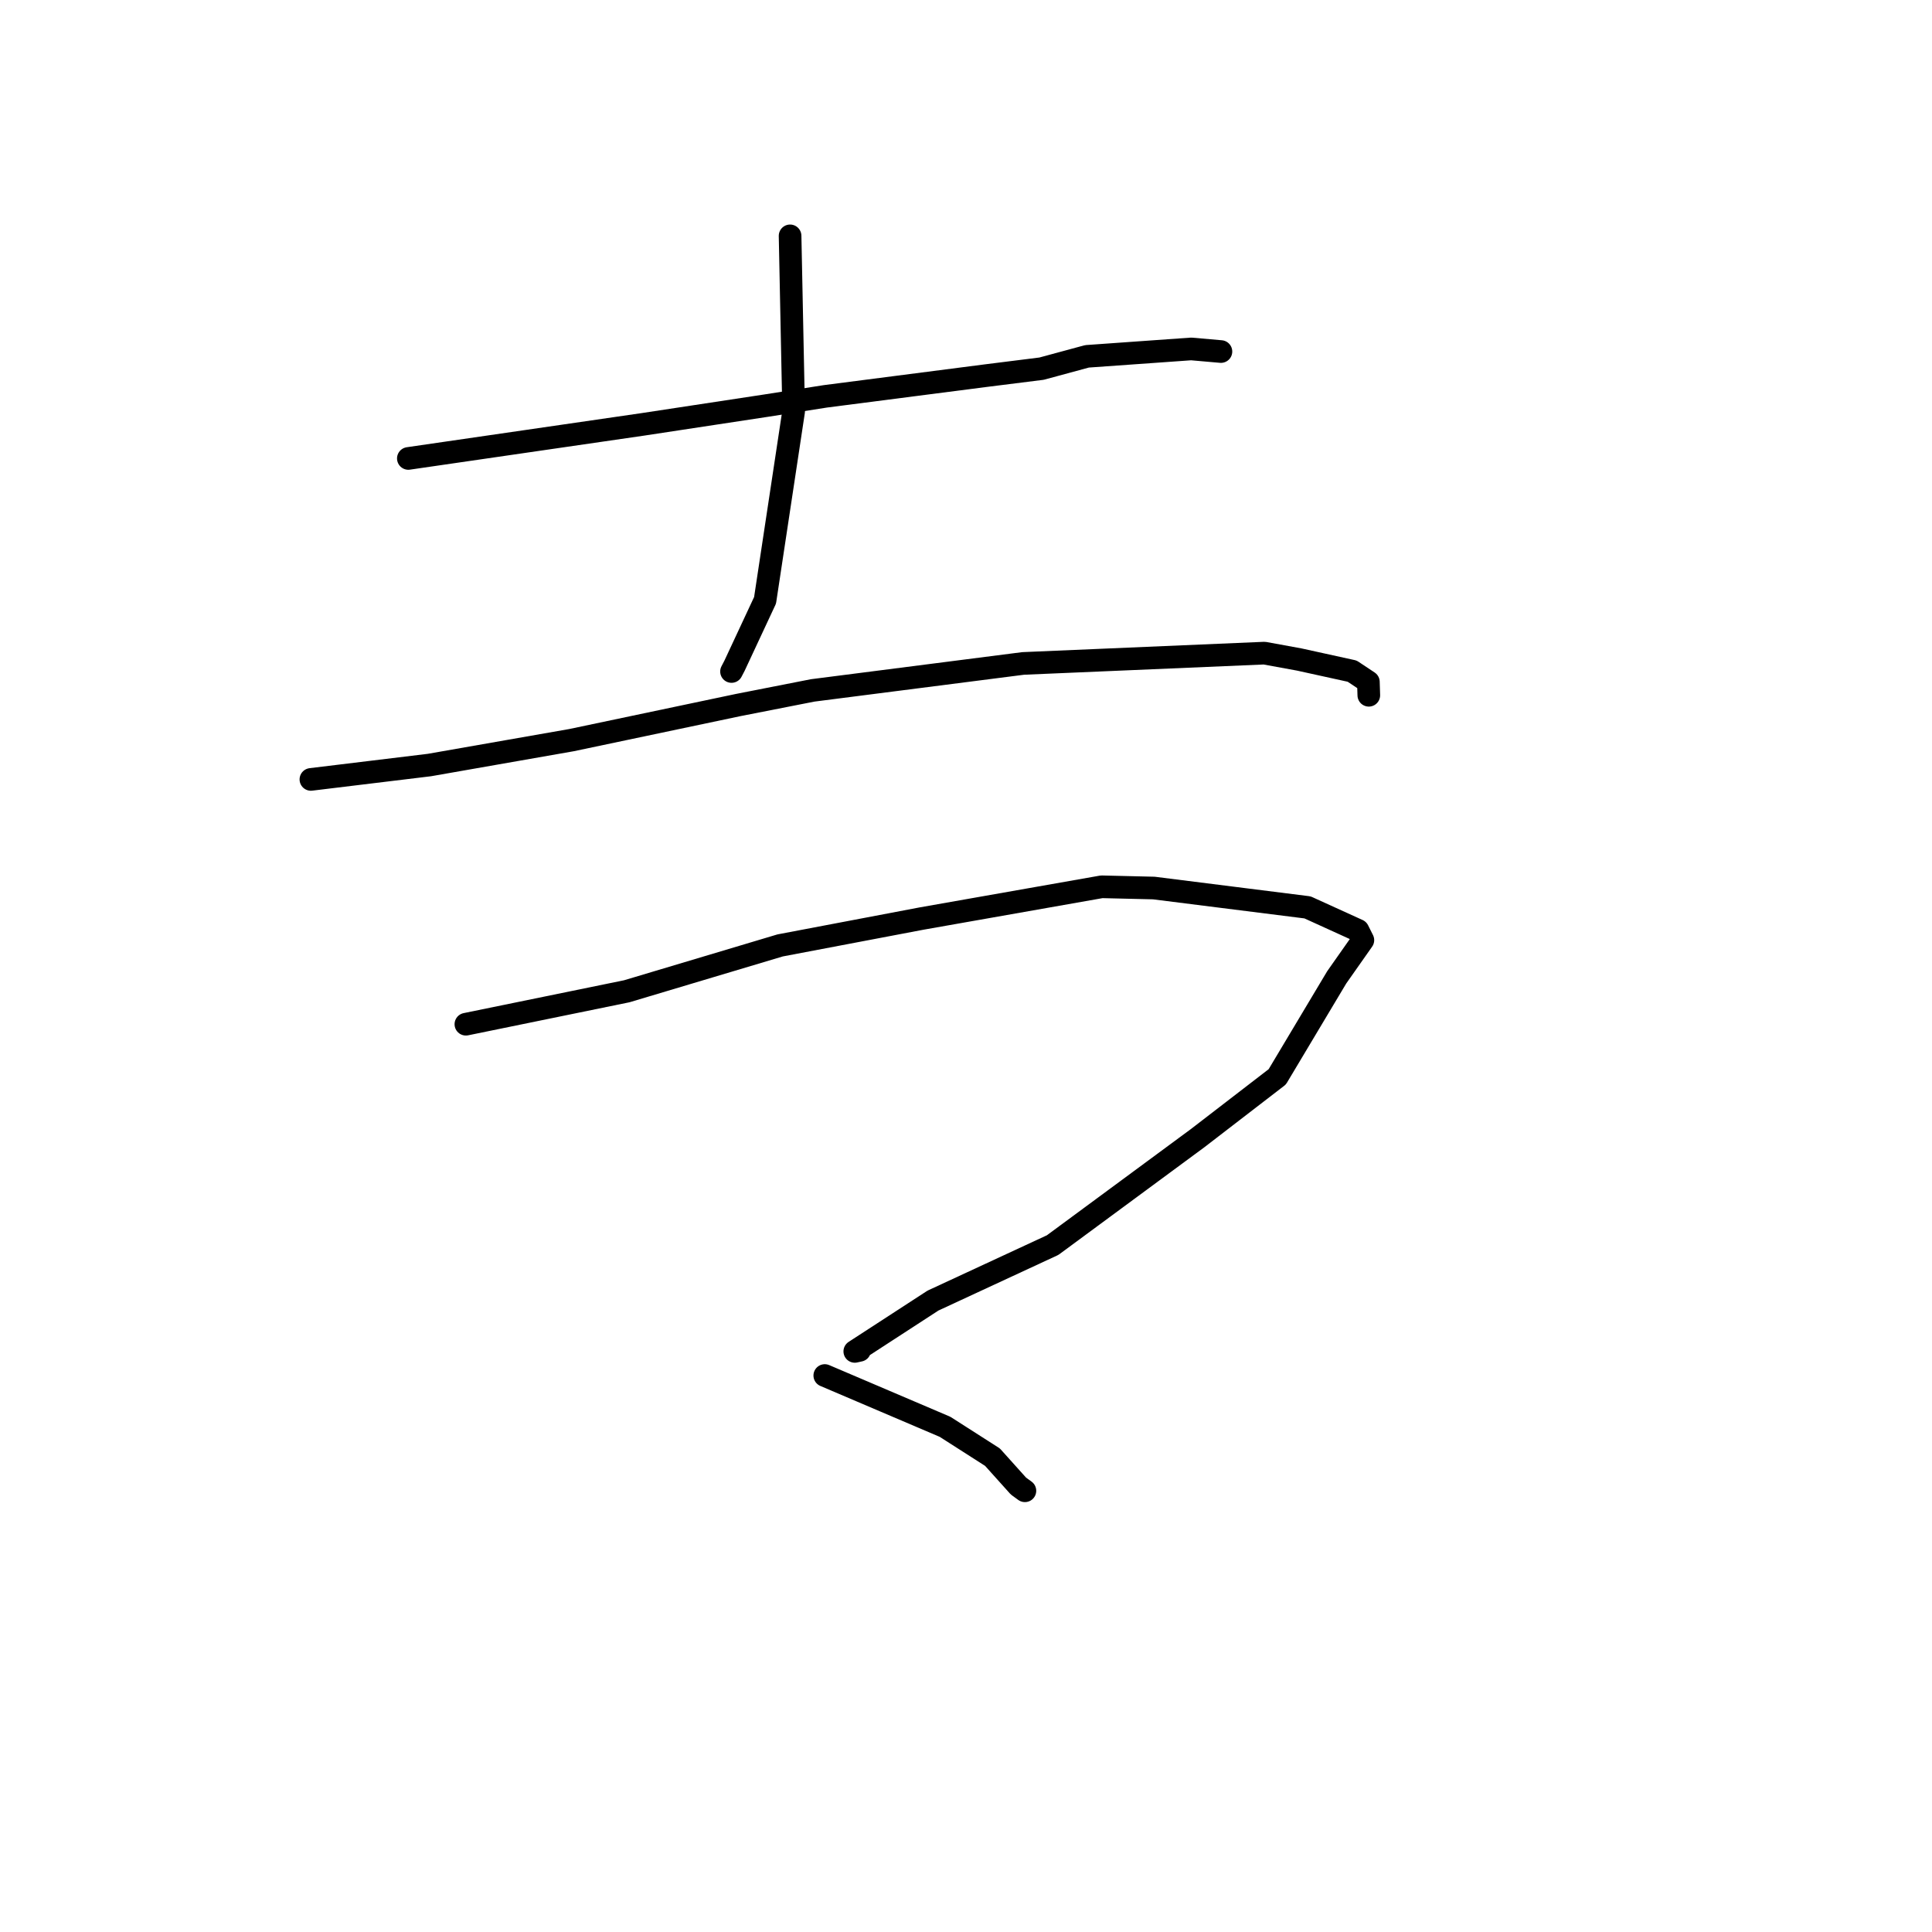 <?xml version="1.0" standalone="no"?>
    <svg width="256" height="256" xmlns="http://www.w3.org/2000/svg" version="1.1">
    <polyline stroke="black" stroke-width="3" stroke-linecap="round" fill="transparent" stroke-linejoin="round" points="54.109 60.746 69.624 58.491 85.139 56.237 101.602 53.735 109.356 52.519 130.595 49.779 138.014 48.848 144.034 47.217 157.838 46.236 161.742 46.578 161.777 46.581 161.78 46.581 " />
        <polyline stroke="black" stroke-width="3" stroke-linecap="round" fill="transparent" stroke-linejoin="round" points="104.69 31.252 104.926 42.87 105.163 54.488 101.375 79.542 97.333 88.202 96.93 88.977 " />
        <polyline stroke="black" stroke-width="3" stroke-linecap="round" fill="transparent" stroke-linejoin="round" points="41.196 103.277 49.045 102.324 56.894 101.372 75.724 98.072 97.821 93.42 107.682 91.483 135.571 87.909 167.535 86.543 172.158 87.389 179.165 88.928 181.318 90.358 181.369 91.967 181.374 92.127 " />
        <polyline stroke="black" stroke-width="3" stroke-linecap="round" fill="transparent" stroke-linejoin="round" points="61.733 135.714 72.391 133.532 83.049 131.349 103.368 125.274 122.108 121.714 145.981 117.505 152.891 117.669 173.257 120.234 179.935 123.273 180.523 124.446 180.587 124.572 180.588 124.574 177.121 129.506 169.245 142.686 158.689 150.814 139.484 164.98 123.623 172.335 113.264 179.067 113.905 178.926 " />
        <polyline stroke="black" stroke-width="3" stroke-linecap="round" fill="transparent" stroke-linejoin="round" points="109.288 182.264 117.255 185.662 125.222 189.06 131.509 193.082 134.949 196.911 135.806 197.536 " />
        </svg>